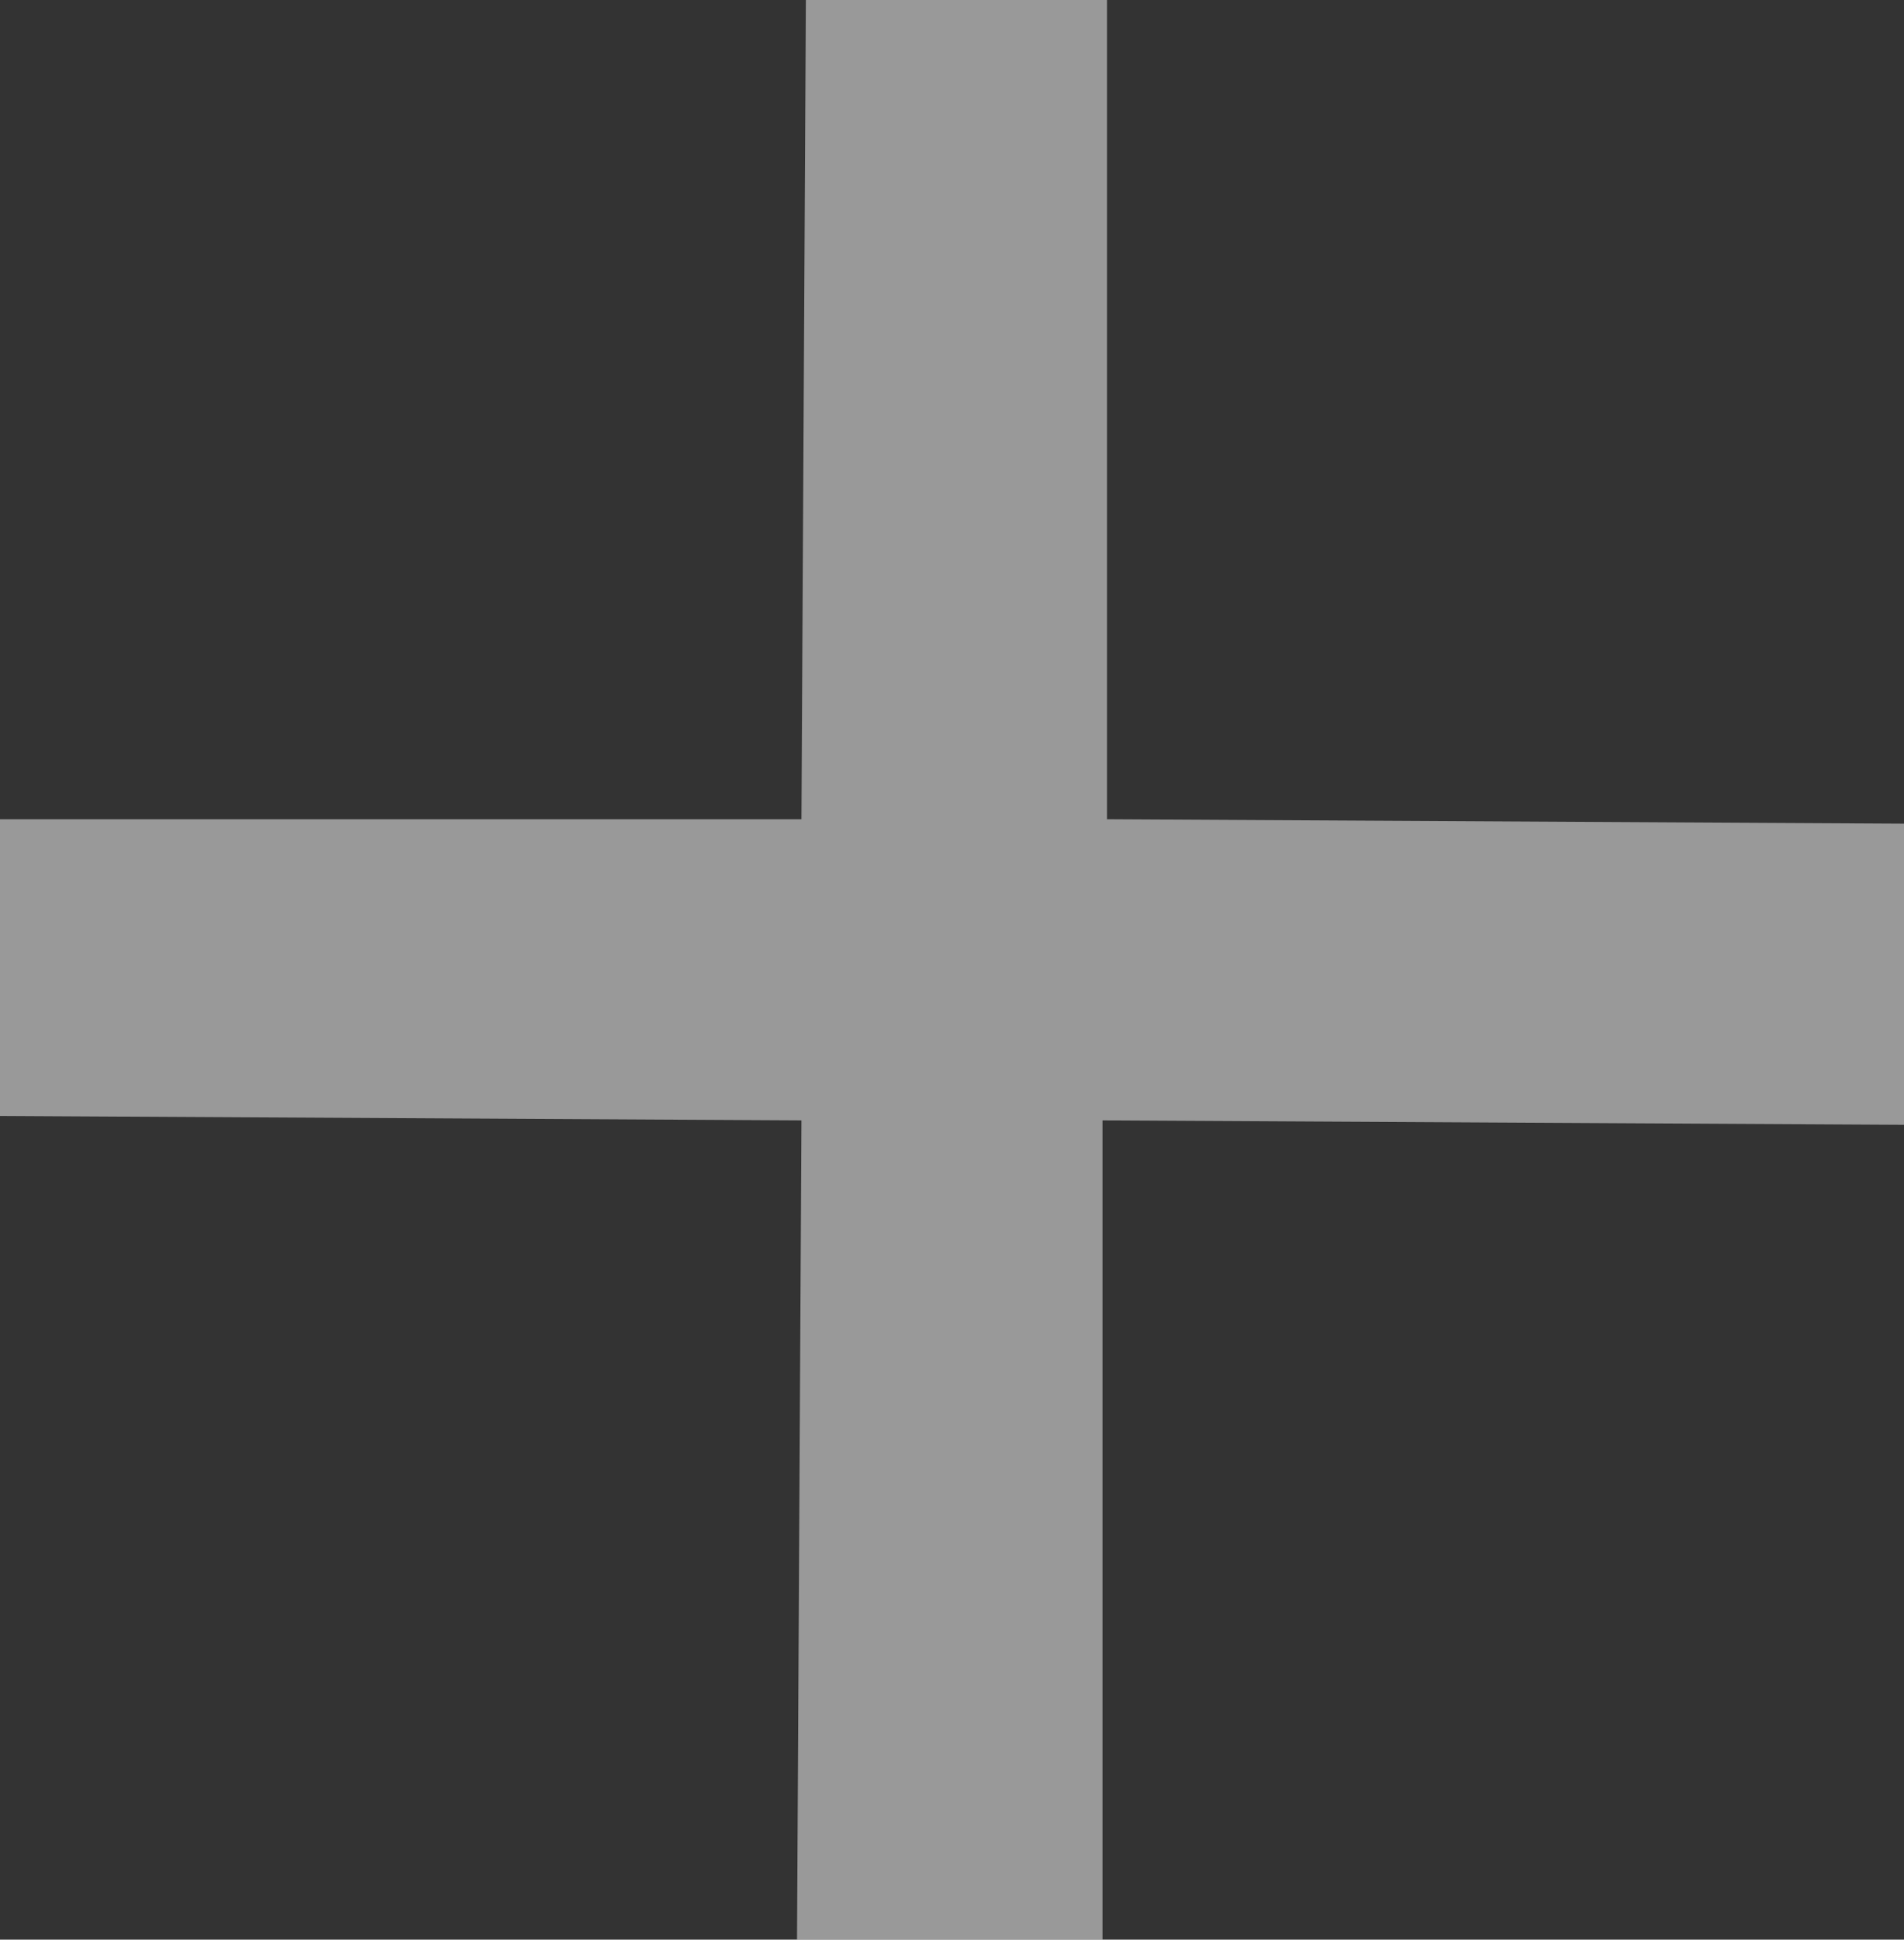 <?xml version="1.0" encoding="utf-8"?>
<!-- Generator: Adobe Illustrator 21.1.0, SVG Export Plug-In . SVG Version: 6.00 Build 0)  -->
<svg version="1.1" id="Capa_1" xmlns="http://www.w3.org/2000/svg" xmlns:xlink="http://www.w3.org/1999/xlink" x="0px" y="0px"
	 viewBox="0 0 43 43.8" style="enable-background:new 0 0 43 43.8;" xml:space="preserve">
<rect x="0" y="0" width="43" height="43.8" fill="#333333" stroke="none"/>
<style type="text/css">
	.st0{opacity:0.5;fill:#FFFFFF;enable-background:new    ;}
</style>
<title>plus</title>
<polygon class="st0" points="43,25.4 43,18.6 25,18.5 25,0 18.2,0 18.1,18.5 0,18.5 0,25.2 18.1,25.3 18,43.8 24.9,43.8 24.9,25.3 
	"/>
</svg>
